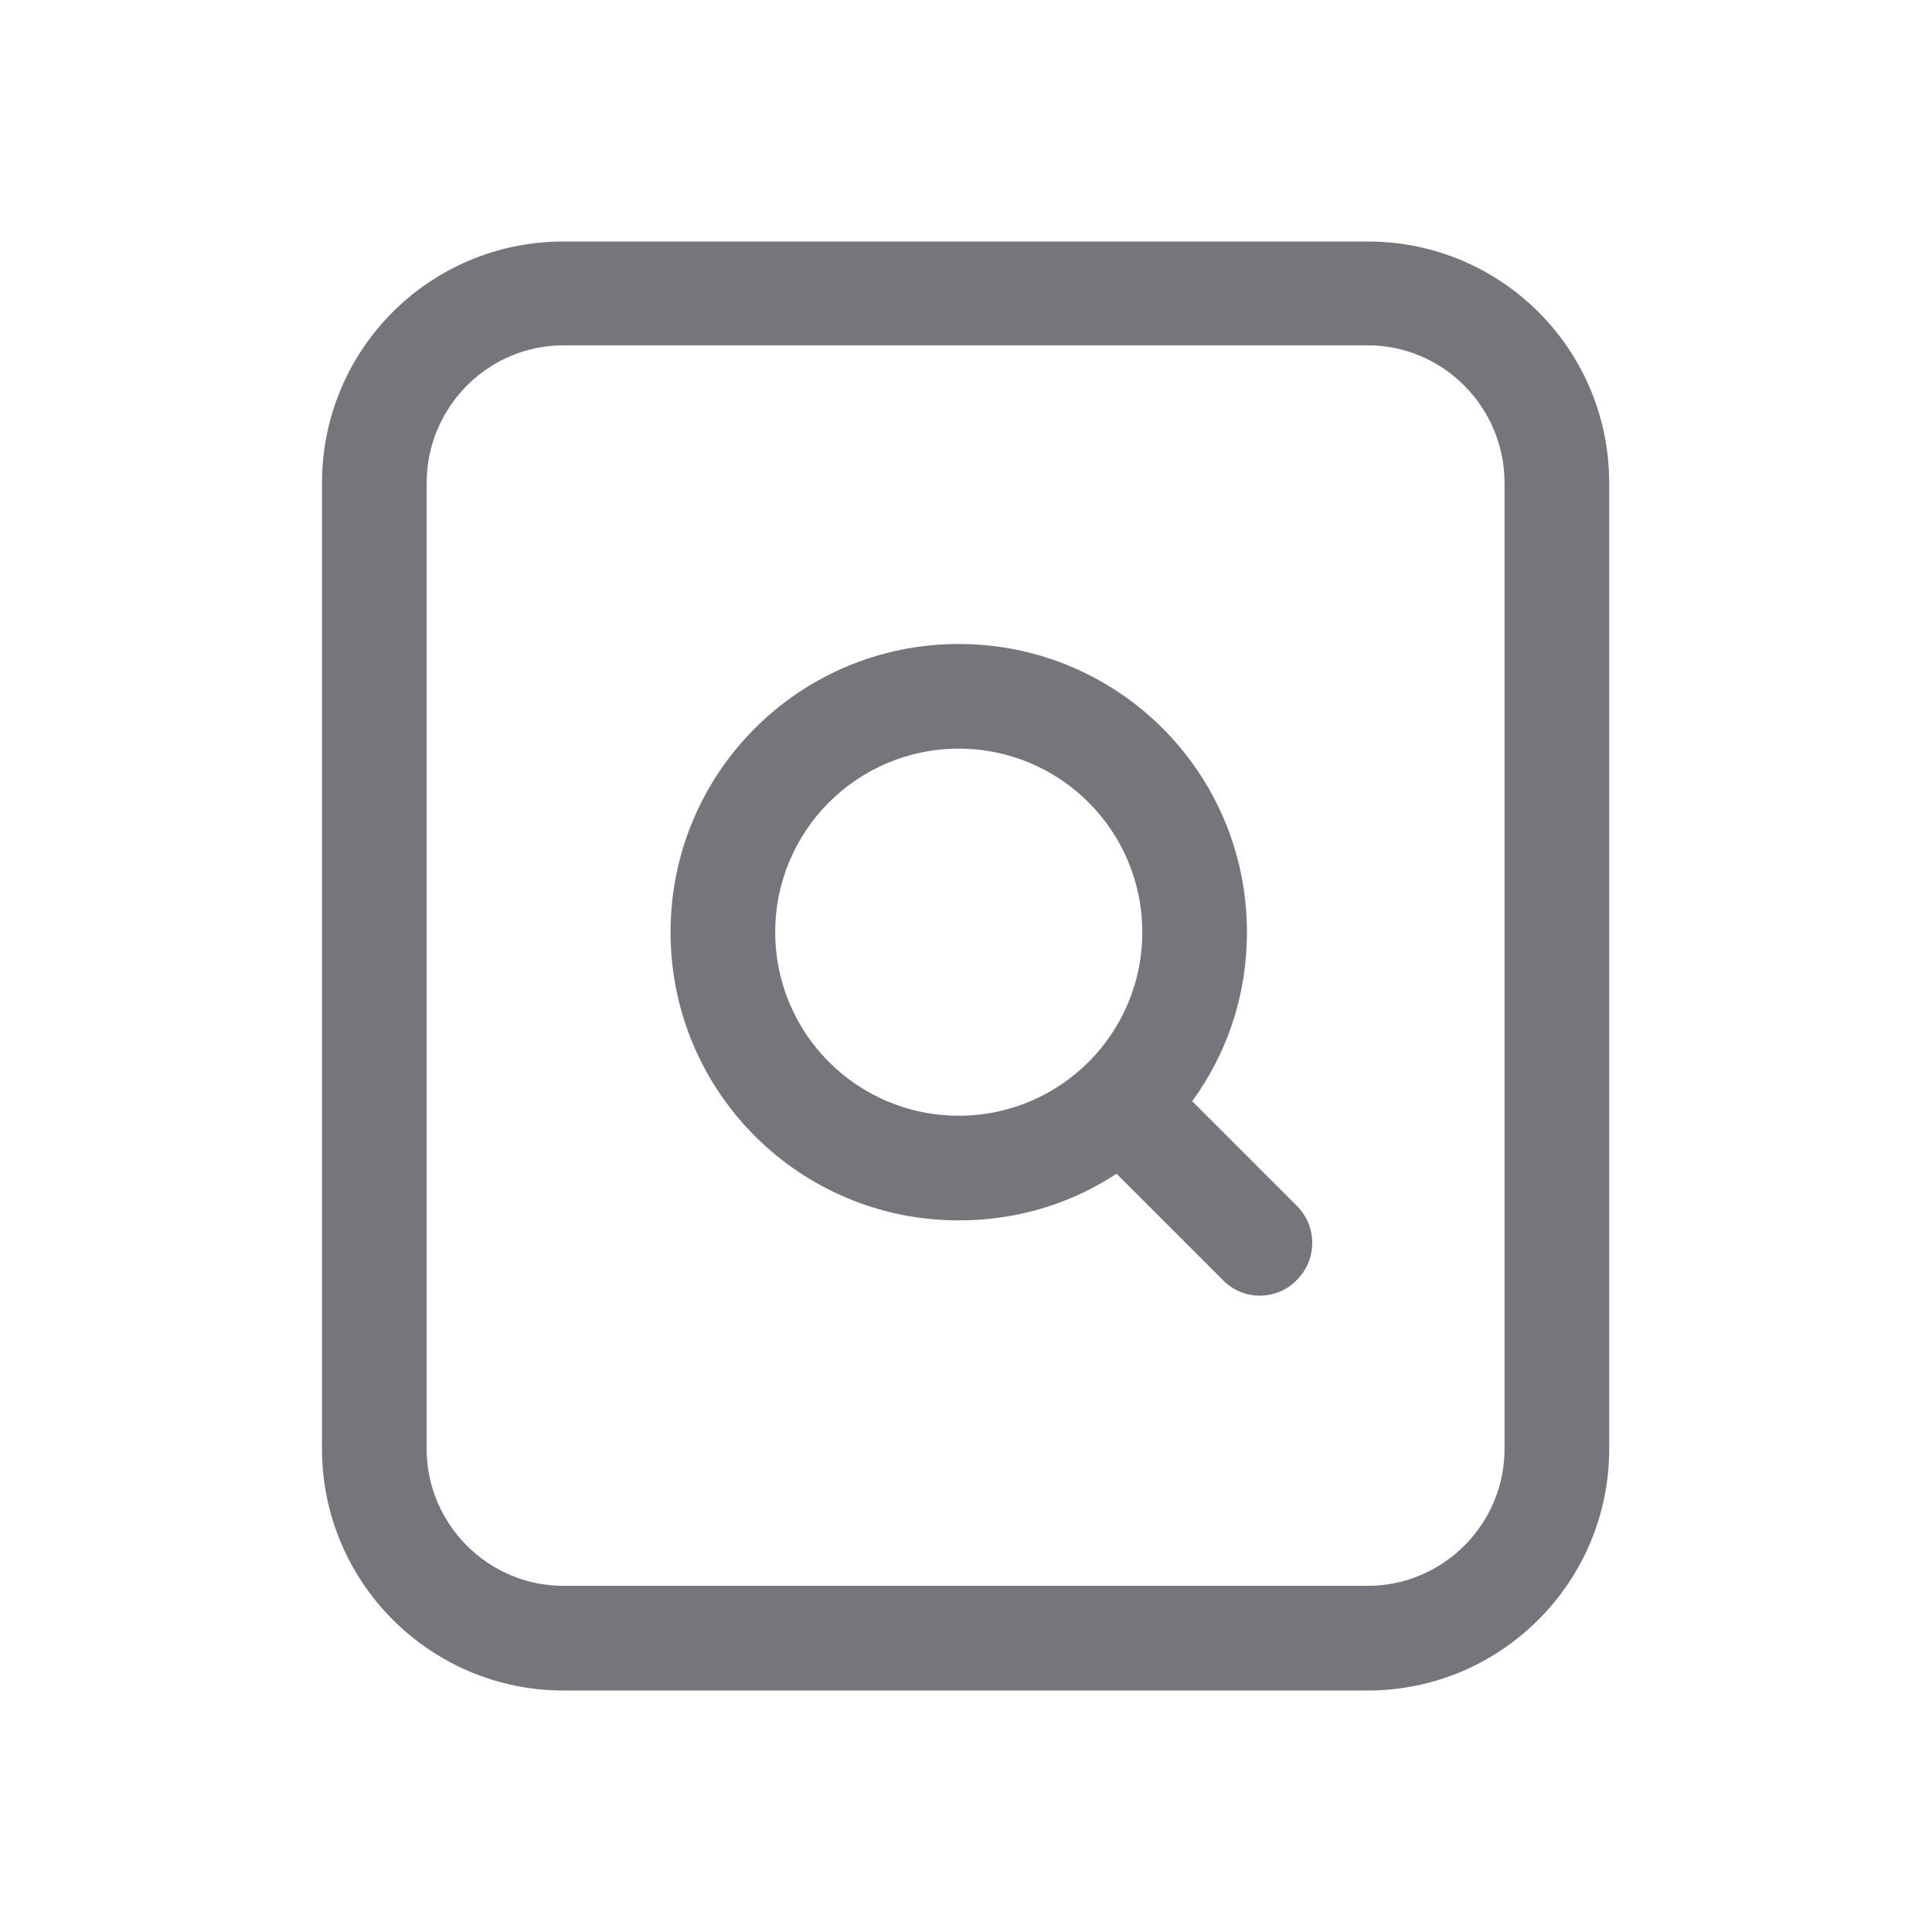<svg width="24" height="24" viewBox="0 0 24 24" fill="none" xmlns="http://www.w3.org/2000/svg" xmlns:xlink="http://www.w3.org/1999/xlink">
	<desc>
			Created with Pixso.
	</desc>
	<defs>
		<clipPath id="clip17_750">
			<rect id="Outline / Doc Sign Verify Outline" width="24" height="24" fill="white" fill-opacity="0"/>
		</clipPath>
	</defs>
	<g clip-path="url(#clip17_750)">
		<path id="Shape" d="M16.99 3C18.65 3 19.99 4.34 19.99 6L19.99 18C19.99 19.65 18.65 21 16.99 21L7 21C5.34 21 4 19.65 4 18L4 6C4 4.34 5.34 3 7 3L16.99 3ZM7 4.29L16.99 4.29C17.93 4.29 18.69 5.06 18.69 6L18.69 18C18.69 18.93 17.93 19.7 16.99 19.7L7 19.7C6.06 19.7 5.3 18.93 5.3 18L5.3 6C5.3 5.06 6.06 4.29 7 4.29ZM11.91 15.16C12.64 15.16 13.31 14.95 13.87 14.58L15.19 15.9C15.44 16.16 15.86 16.16 16.11 15.9C16.36 15.65 16.37 15.24 16.11 14.98L14.81 13.68C15.24 13.09 15.49 12.37 15.49 11.58C15.49 9.6 13.89 8 11.91 8C9.93 8 8.33 9.6 8.33 11.58C8.33 13.56 9.93 15.16 11.91 15.16ZM11.91 13.86C13.17 13.86 14.19 12.84 14.19 11.58C14.19 10.32 13.17 9.3 11.91 9.3C10.65 9.3 9.63 10.32 9.63 11.58C9.63 12.84 10.65 13.86 11.91 13.86Z" fill="#74767B" fill-opacity="1" fill-rule="evenodd"/>
	</g>
</svg>
